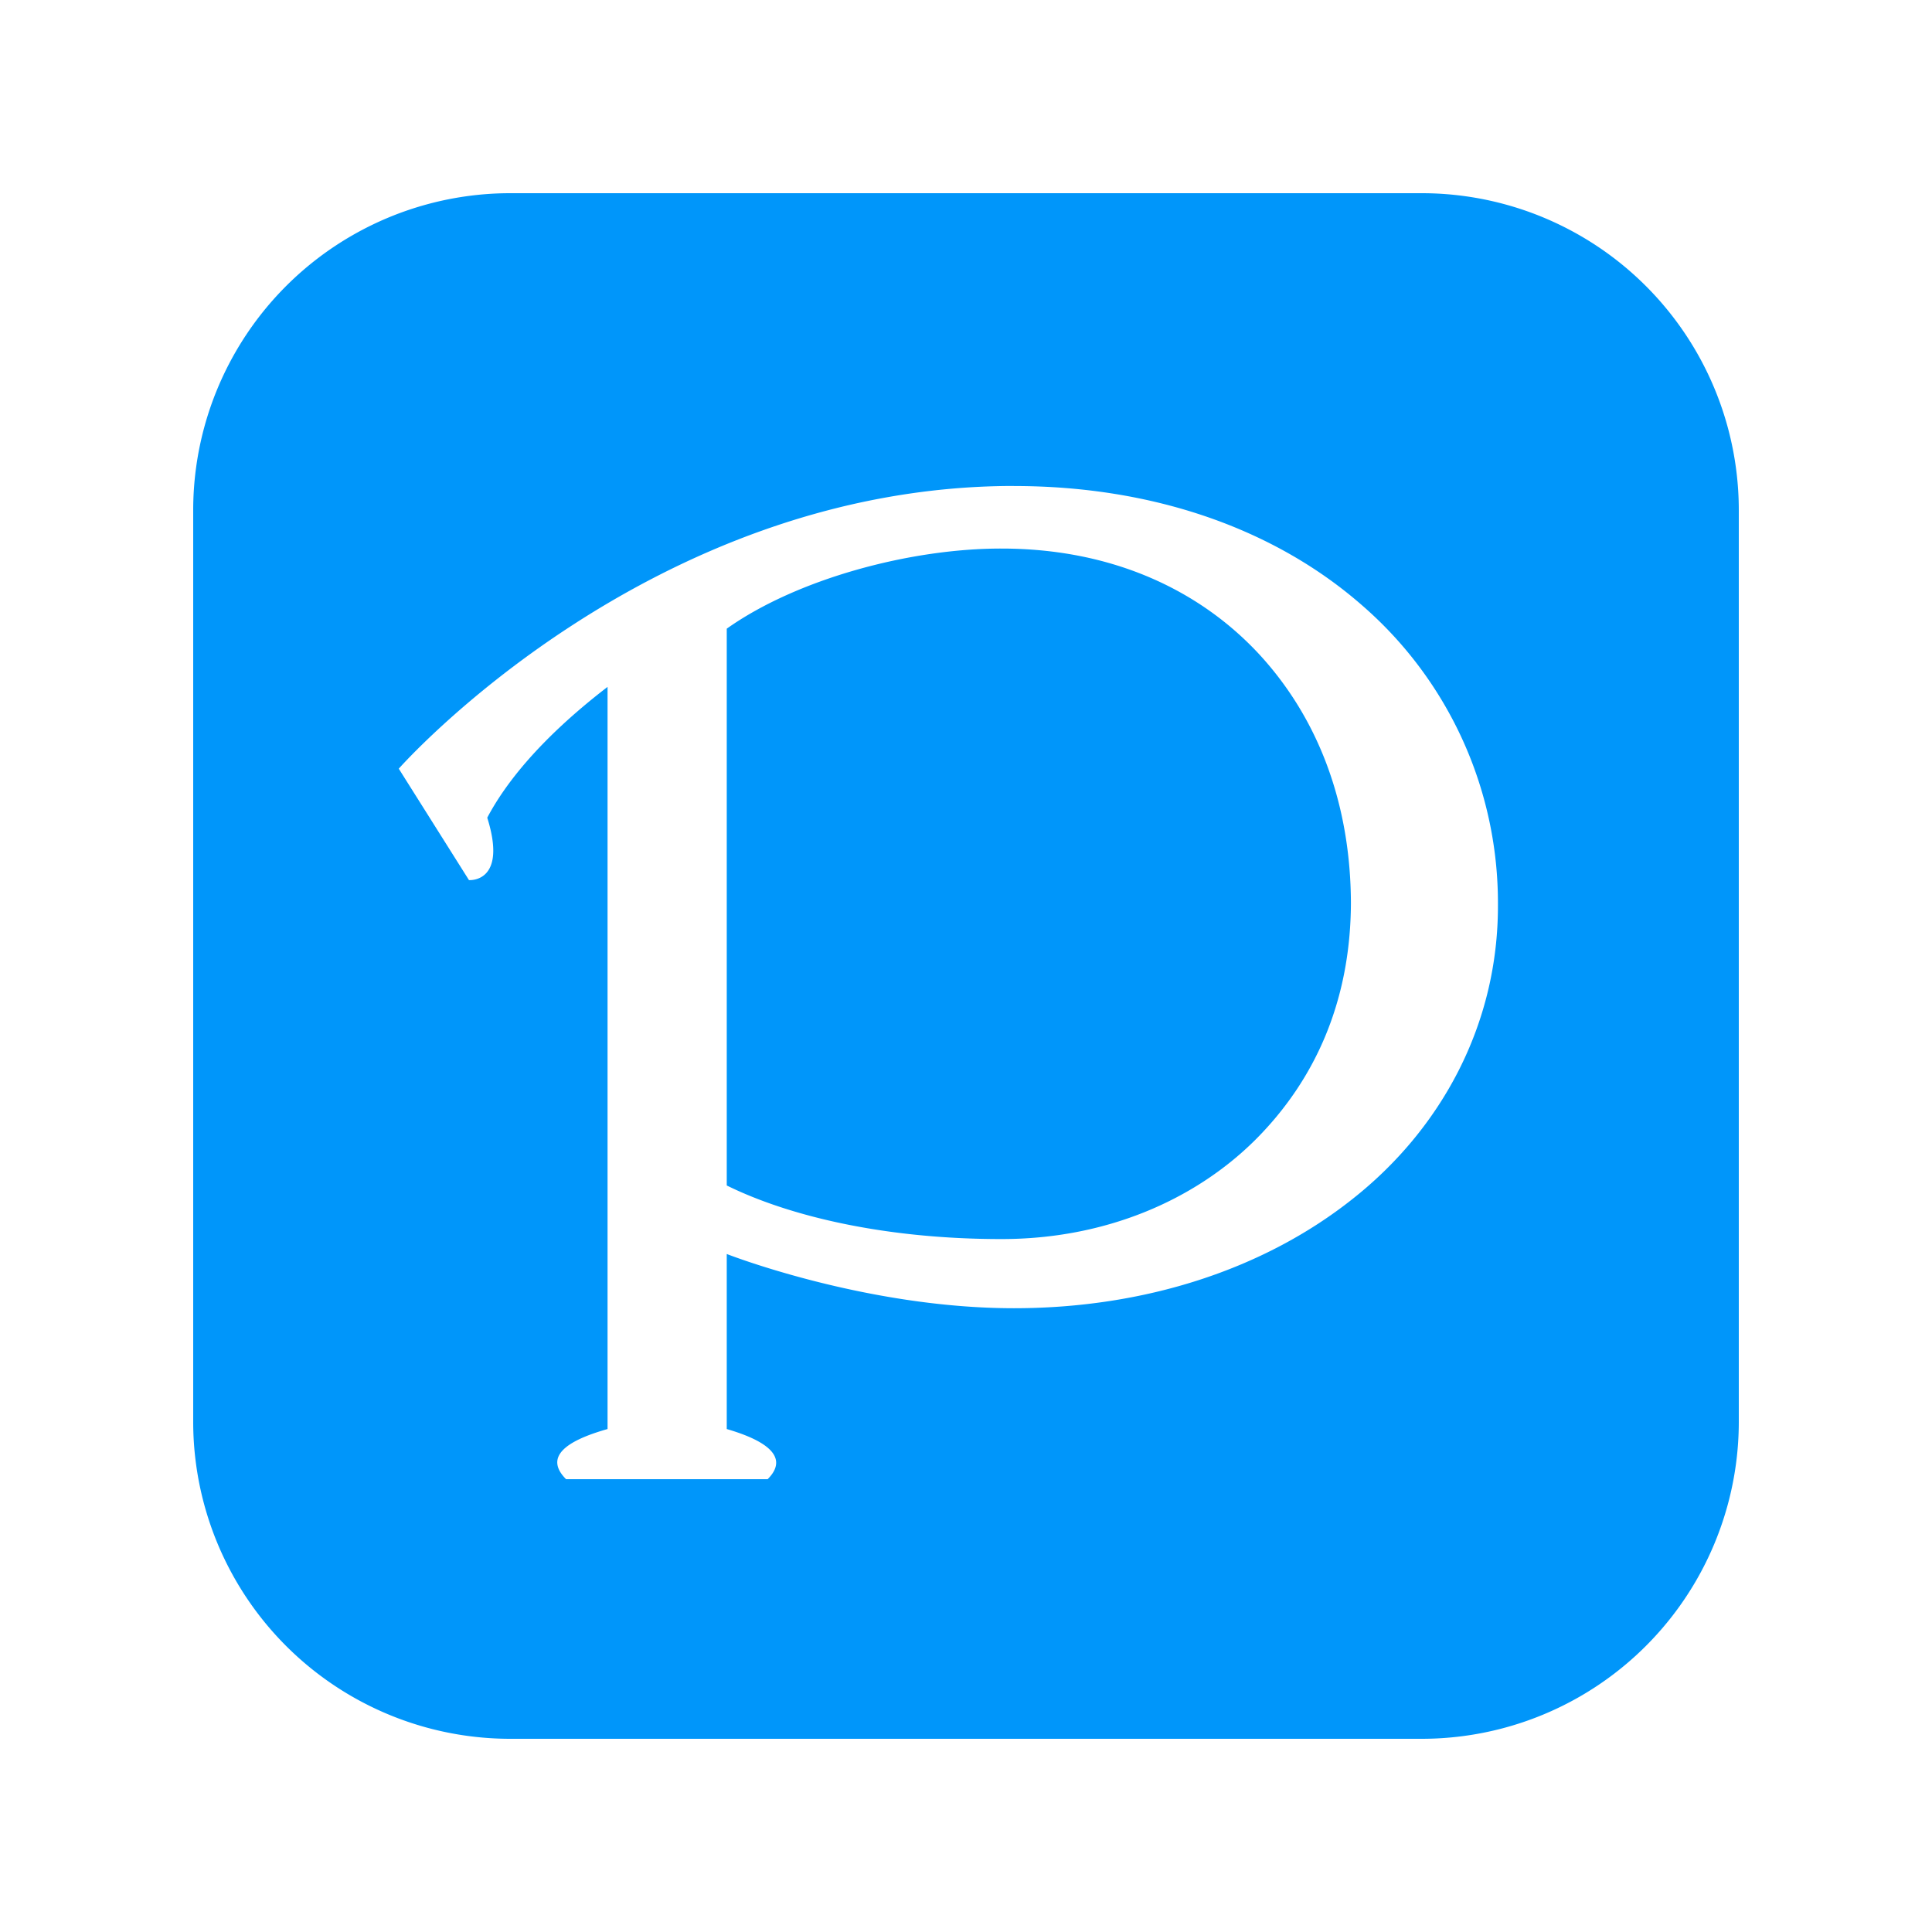 <svg id="图层_1" data-name="图层 1" xmlns="http://www.w3.org/2000/svg" viewBox="0 0 1000 1000"><title>Pixiv</title><circle cx="500" cy="500" r="500" style="fill:none"/><path d="M264.5,100A164.133,164.133,0,0,0,100,263.766q-.001.367,0,.734v471A164.133,164.133,0,0,0,263.766,900q.367.001.734,0h471A164.133,164.133,0,0,0,900,736.234q.001-.367,0-.734v-471A164.133,164.133,0,0,0,736.234,100q-.367-.001-.734,0ZM524.833,251.567c72.7,0,135.267,22.533,179.966,61.567A203.933,203.933,0,0,1,775.333,468.467c.167,61.8-29.333,115.867-75.233,152.1-45.833,36.4-107.5,56.567-175.267,56.567-77.133,0-148.667-28.067-148.667-28.067v90.6C389.4,743.533,411.1,751.833,397.334,765.633H293c-13.667-13.667,6.333-21.667,21.467-25.967V355.534c-35.1,27-53.1,50.333-62.267,67.7,10.667,34-9.467,32.3-9.467,32.3L206.4,397.867s128.933-146.333,318.433-146.333ZM518.5,283.934c-47.433-.1-106.133,15.767-142.333,41.467V613.6c32.933,16.233,82.8,27.733,142,27.733H518.5c53.2,0,99.333-19.767,131-51.1,31.733-31.6,49.533-72.767,49.733-122.766C699.067,416.133,682.433,372,651.9,338.8,621.3,305.733,576.1,283.967,518.5,283.934Z" style="fill:#0096fa"/></svg>